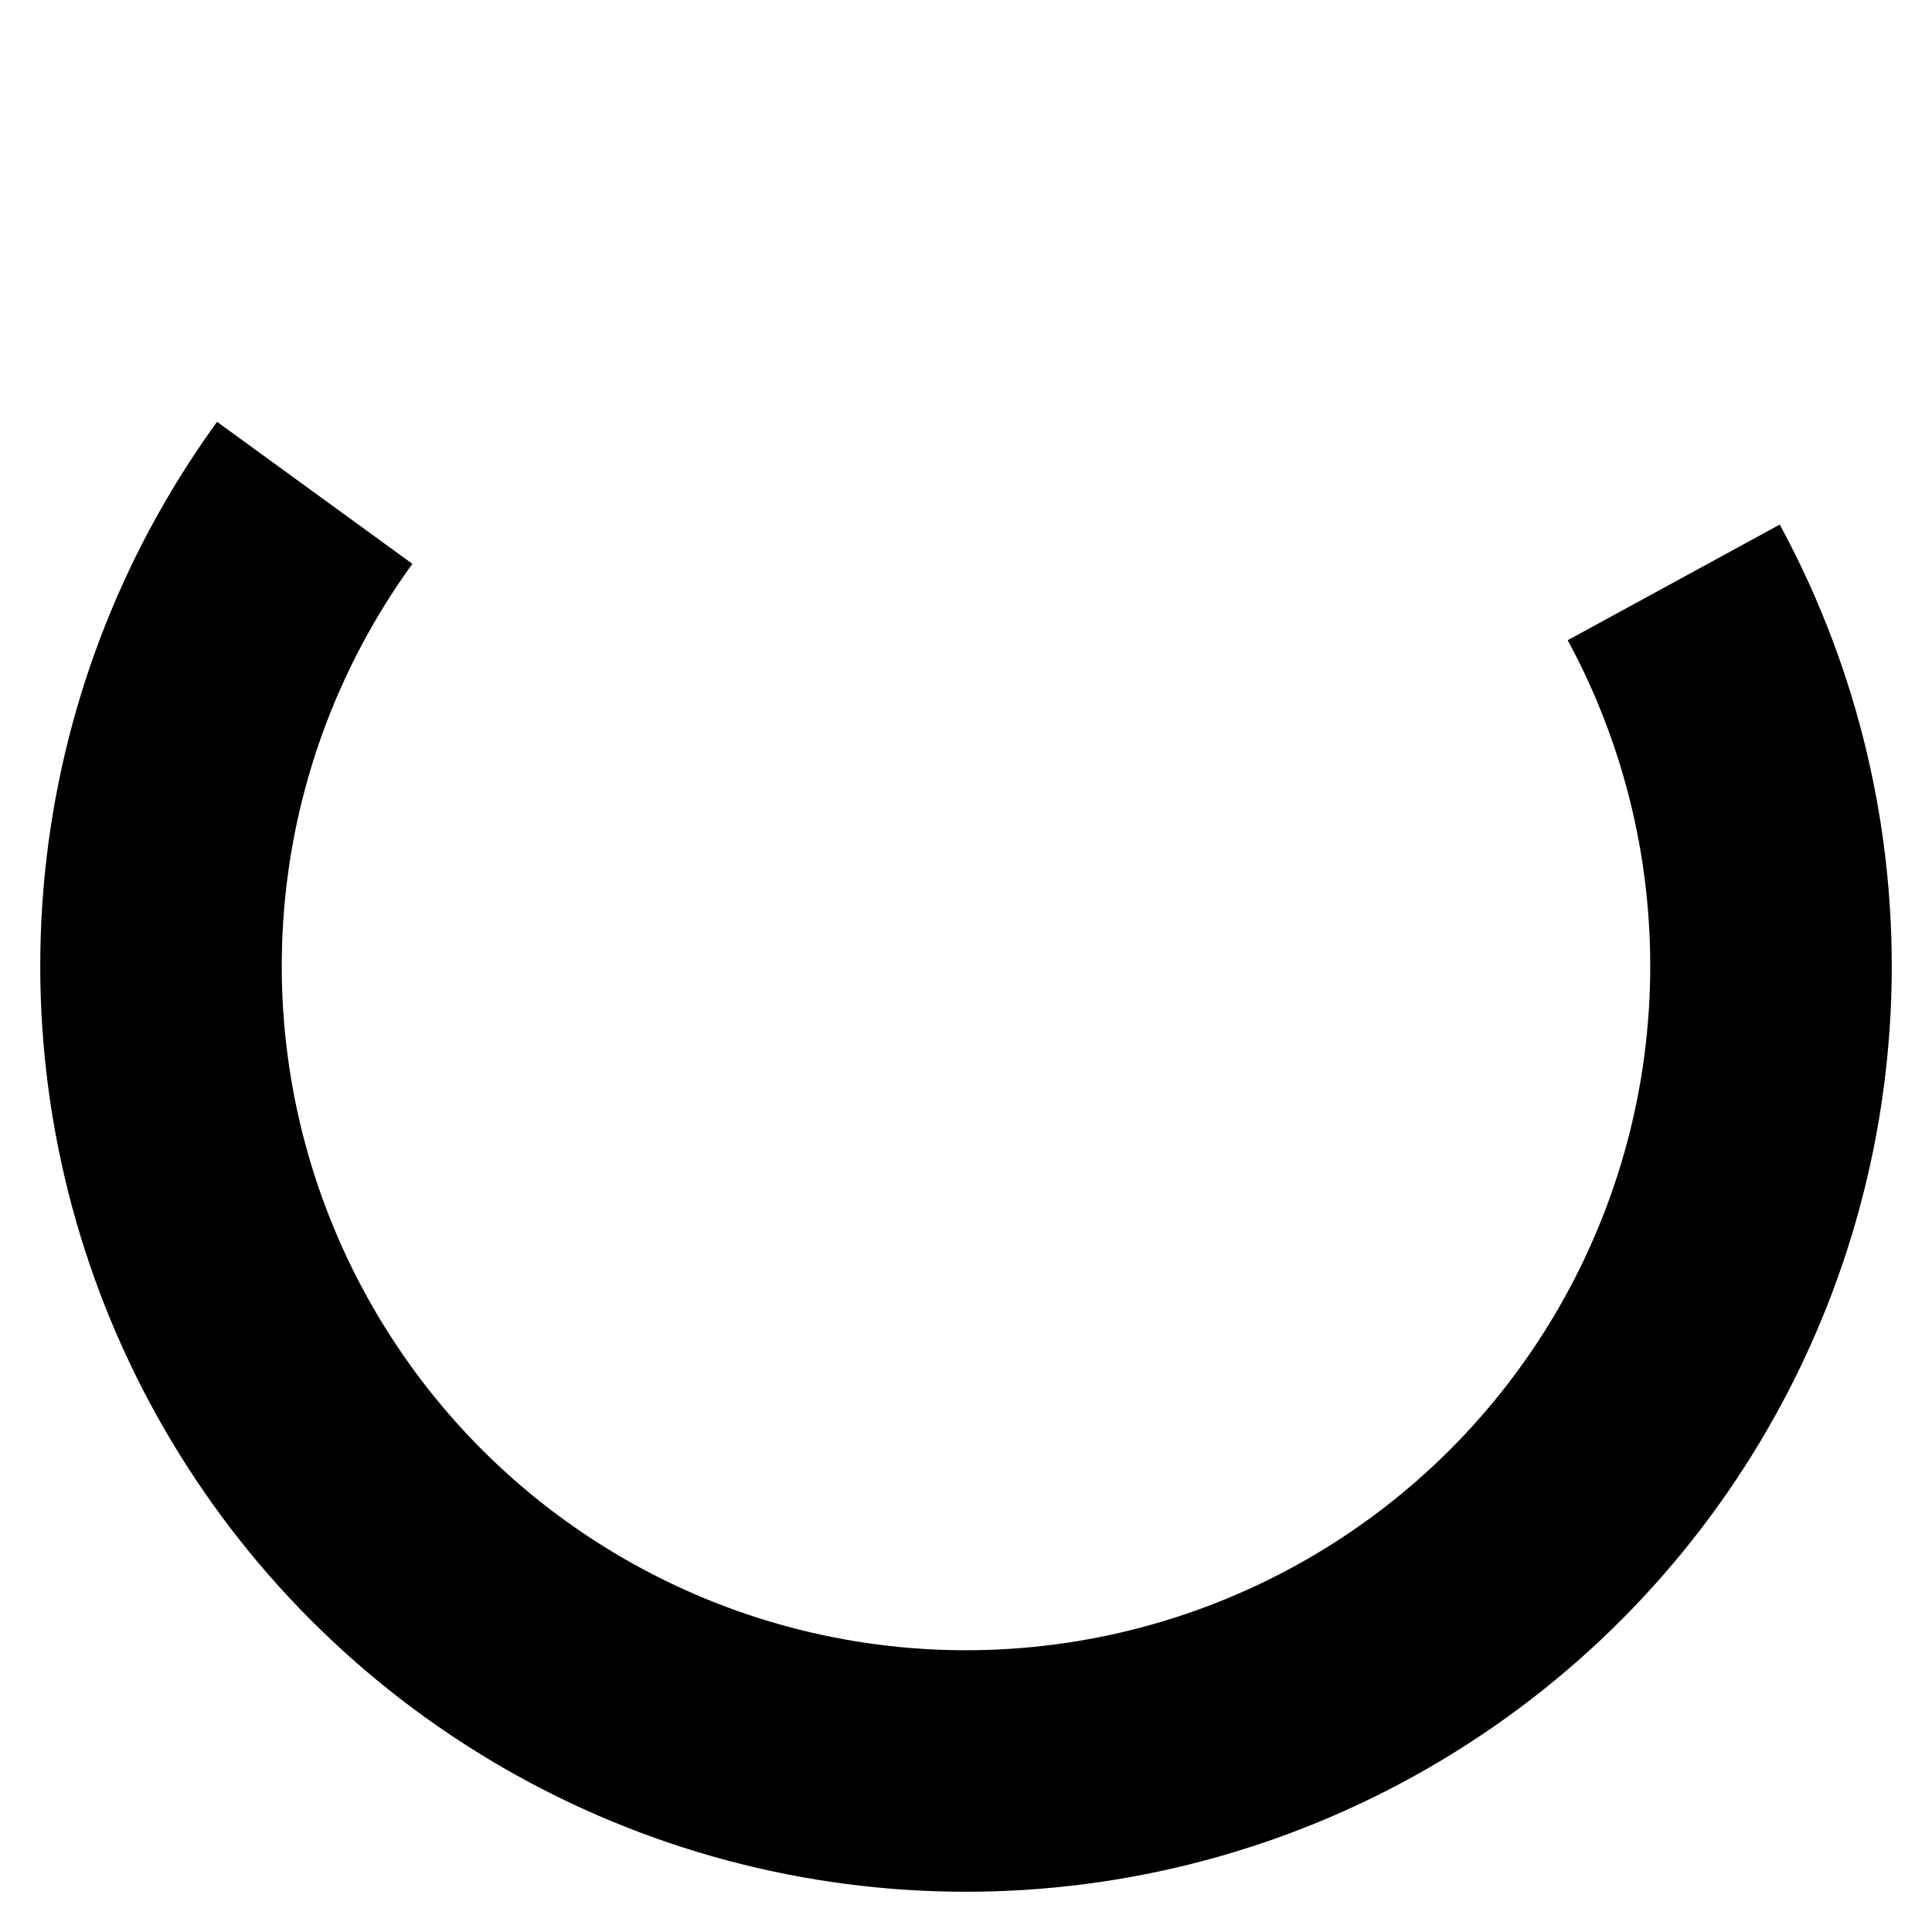 <svg
    xmlns="http://www.w3.org/2000/svg"
    viewBox="0 0 24 24"
    preserveAspectRatio="xMidYMid"
    width="24"
    height="24"
>
    <g>
        <circle
            stroke-dasharray="37.699 20.166"
            r="10"
            stroke-width="3"
            stroke="currentColor"
            fill="none"
            cy="12"
            cx="12"
        >
        </circle>
    </g>
</svg>